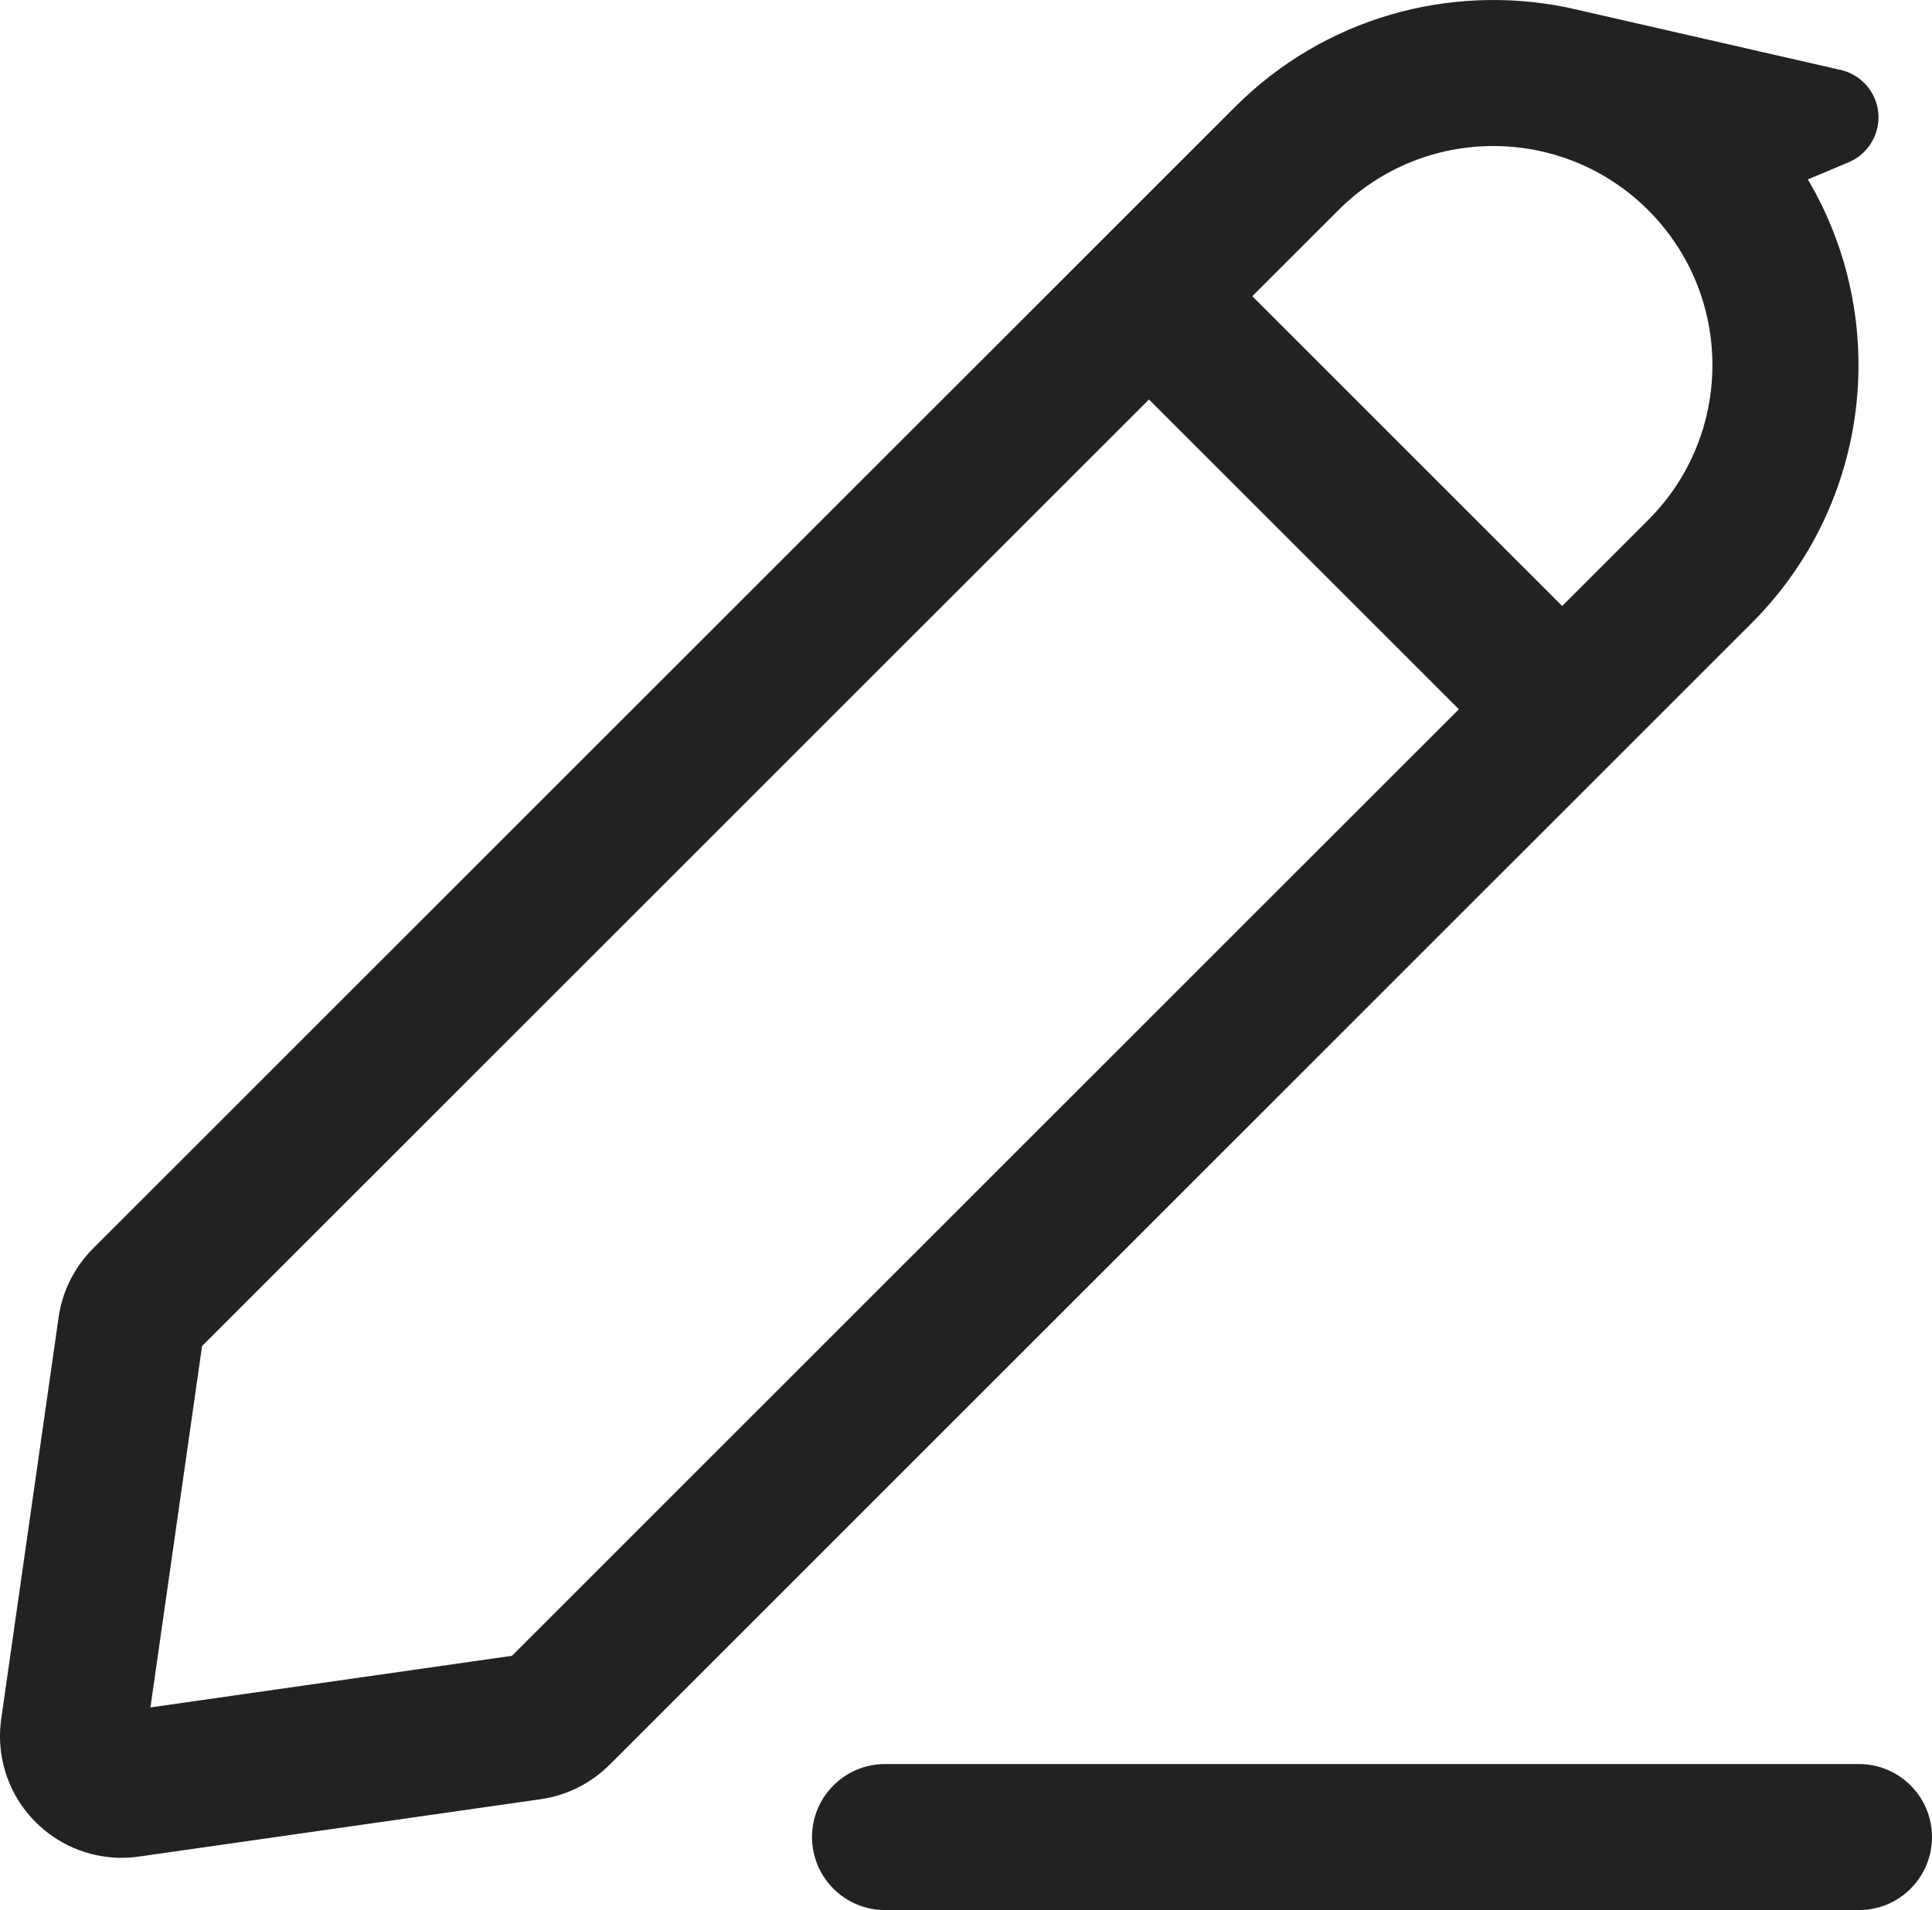 <?xml version="1.0" encoding="UTF-8"?>
<svg width="896px" height="886px" viewBox="0 0 896 886" version="1.1" xmlns="http://www.w3.org/2000/svg" xmlns:xlink="http://www.w3.org/1999/xlink">
    <title>0110新编辑</title>
    <g id="0110新编辑" stroke="none" stroke-width="1" fill="none" fill-rule="evenodd">
        <path d="M862.126,818.264 C880.834,818.264 896,833.427 896,852.132 C896,870.837 880.834,886 862.126,886 L862.126,886 L410.466,886 C391.758,886 376.592,870.837 376.592,852.132 C376.592,833.427 391.758,818.264 410.466,818.264 L410.466,818.264 Z M726.123,3.344 L729.147,3.992 L853.627,32.439 C860.713,34.058 866.587,38.99 869.408,45.688 C874.248,57.181 868.853,70.42 857.358,75.259 L838.427,83.233 C876.837,148.181 868.129,233.266 812.303,289.082 L282.679,818.607 C274.041,827.243 262.835,832.845 250.742,834.572 L64.442,861.182 C33.574,865.59 4.977,844.146 0.567,813.285 C-0.189,807.99 -0.189,802.614 0.567,797.319 L27.182,611.054 C28.909,598.964 34.512,587.759 43.15,579.123 L572.774,49.599 C614.433,7.947 672.395,-7.471 726.123,3.344 Z M532.86,185.299 L93.717,624.359 L69.765,791.998 L237.434,768.049 L676.577,328.989 L532.86,185.299 Z M620.68,97.495 L580.765,137.402 L724.482,281.093 L764.397,241.185 C804.083,201.507 804.083,137.174 764.397,97.495 C724.711,57.816 660.366,57.816 620.68,97.495 Z" id="形状结合" fill="#222222" fill-rule="nonzero"></path>
    </g>
</svg>